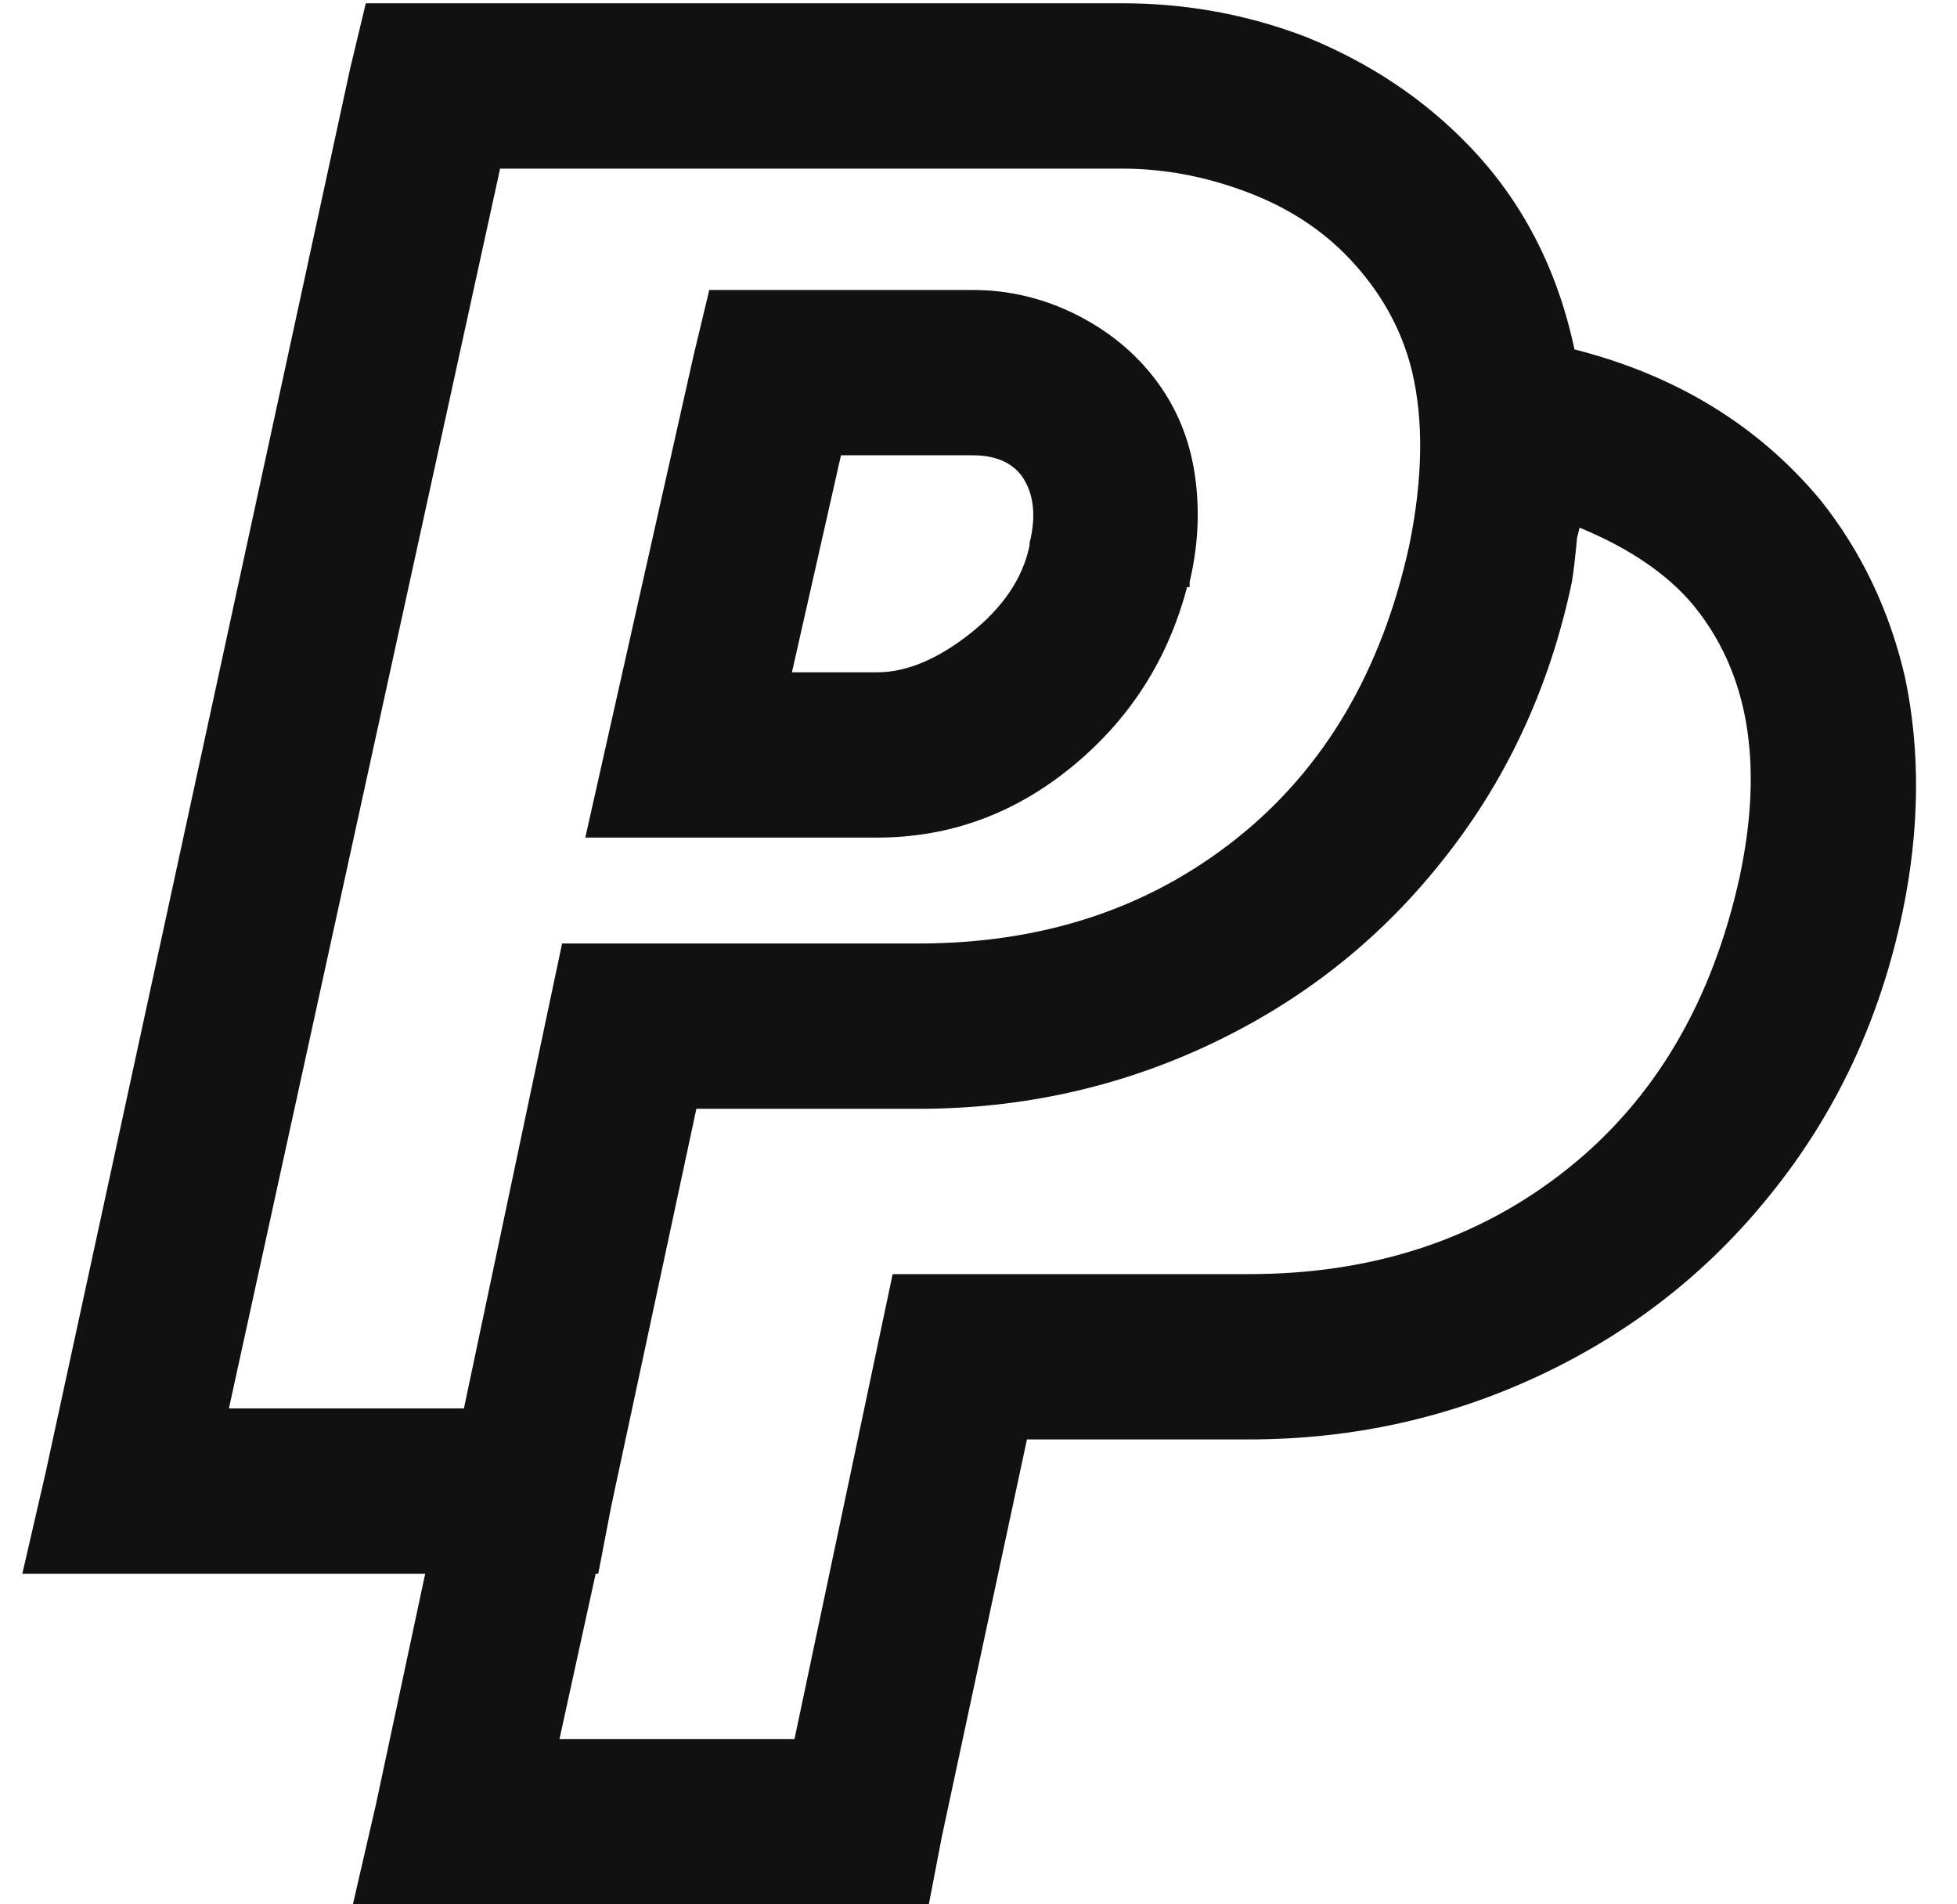<svg xmlns="http://www.w3.org/2000/svg" xmlns:xlink="http://www.w3.org/1999/xlink" width="37px" height="36px" viewBox="0 0 37 36"><title></title><g id="Page-" stroke="none" stroke-width="1" fill="none" fill-rule="evenodd"><g id="Home-Fintech-Light" transform="translate(-142, -600)" fill="#111111" fill-rule="nonzero"><g id="slide" transform="translate(135, 0)"><g id="content" transform="translate(0, 262)"><g id="Group-7" transform="translate(0, 330)"><path d="M24.561,44 L24.805,42.73 L26.416,35.211 L30.615,35.211 C32.568,35.211 34.408,34.804 36.133,33.99 C37.858,33.176 39.307,32.037 40.479,30.572 C41.715,29.042 42.546,27.268 42.969,25.25 C43.294,23.688 43.311,22.206 43.018,20.807 C42.725,19.537 42.188,18.414 41.406,17.438 C40.234,16.038 38.688,15.094 36.768,14.605 C36.442,13.076 35.775,11.79 34.766,10.748 C33.919,9.869 32.894,9.186 31.689,8.697 C30.583,8.274 29.427,8.062 28.223,8.062 L13.916,8.062 L13.623,9.283 L7.861,35.846 L7.422,37.75 L15.039,37.75 L14.111,42.096 L13.672,44 L24.561,44 Z M15.771,34.625 L11.328,34.625 L16.455,11.188 L28.223,11.188 C29.004,11.188 29.785,11.334 30.566,11.627 C31.348,11.92 31.999,12.343 32.52,12.896 C33.105,13.515 33.496,14.215 33.691,14.996 C33.919,15.94 33.903,17.047 33.643,18.316 C33.122,20.693 32.031,22.54 30.371,23.858 C28.711,25.177 26.709,25.836 24.365,25.836 L17.627,25.836 L15.771,34.625 Z M23.584,23.834 C24.951,23.834 26.18,23.386 27.271,22.491 C28.361,21.596 29.085,20.465 29.443,19.098 L29.492,19.098 L29.492,19 C29.655,18.316 29.688,17.641 29.59,16.974 C29.492,16.306 29.248,15.712 28.857,15.191 C28.467,14.671 27.962,14.256 27.344,13.946 C26.725,13.637 26.074,13.482 25.391,13.482 L20.41,13.482 L20.117,14.703 L18.066,23.834 L23.584,23.834 Z M23.584,20.709 L21.973,20.709 L22.9,16.607 L25.391,16.607 C25.814,16.607 26.123,16.738 26.318,16.998 C26.546,17.324 26.595,17.747 26.465,18.268 L26.465,18.316 C26.335,18.935 25.96,19.488 25.342,19.977 C24.723,20.465 24.137,20.709 23.584,20.709 Z M22.021,40.875 L17.578,40.875 L18.262,37.75 L18.311,37.75 L18.555,36.48 L20.166,28.961 L24.365,28.961 C26.318,28.961 28.158,28.554 29.883,27.74 C31.608,26.926 33.057,25.787 34.229,24.322 C35.465,22.792 36.296,21.018 36.719,19 C36.751,18.805 36.784,18.528 36.816,18.17 L36.865,17.975 C37.809,18.365 38.525,18.854 39.014,19.439 C40.055,20.709 40.348,22.418 39.893,24.566 C39.372,26.943 38.281,28.79 36.621,30.108 C34.961,31.427 32.959,32.086 30.615,32.086 L23.877,32.086 L22.021,40.875 Z" id="&#xF1ED;"></path></g></g></g></g></g></svg>